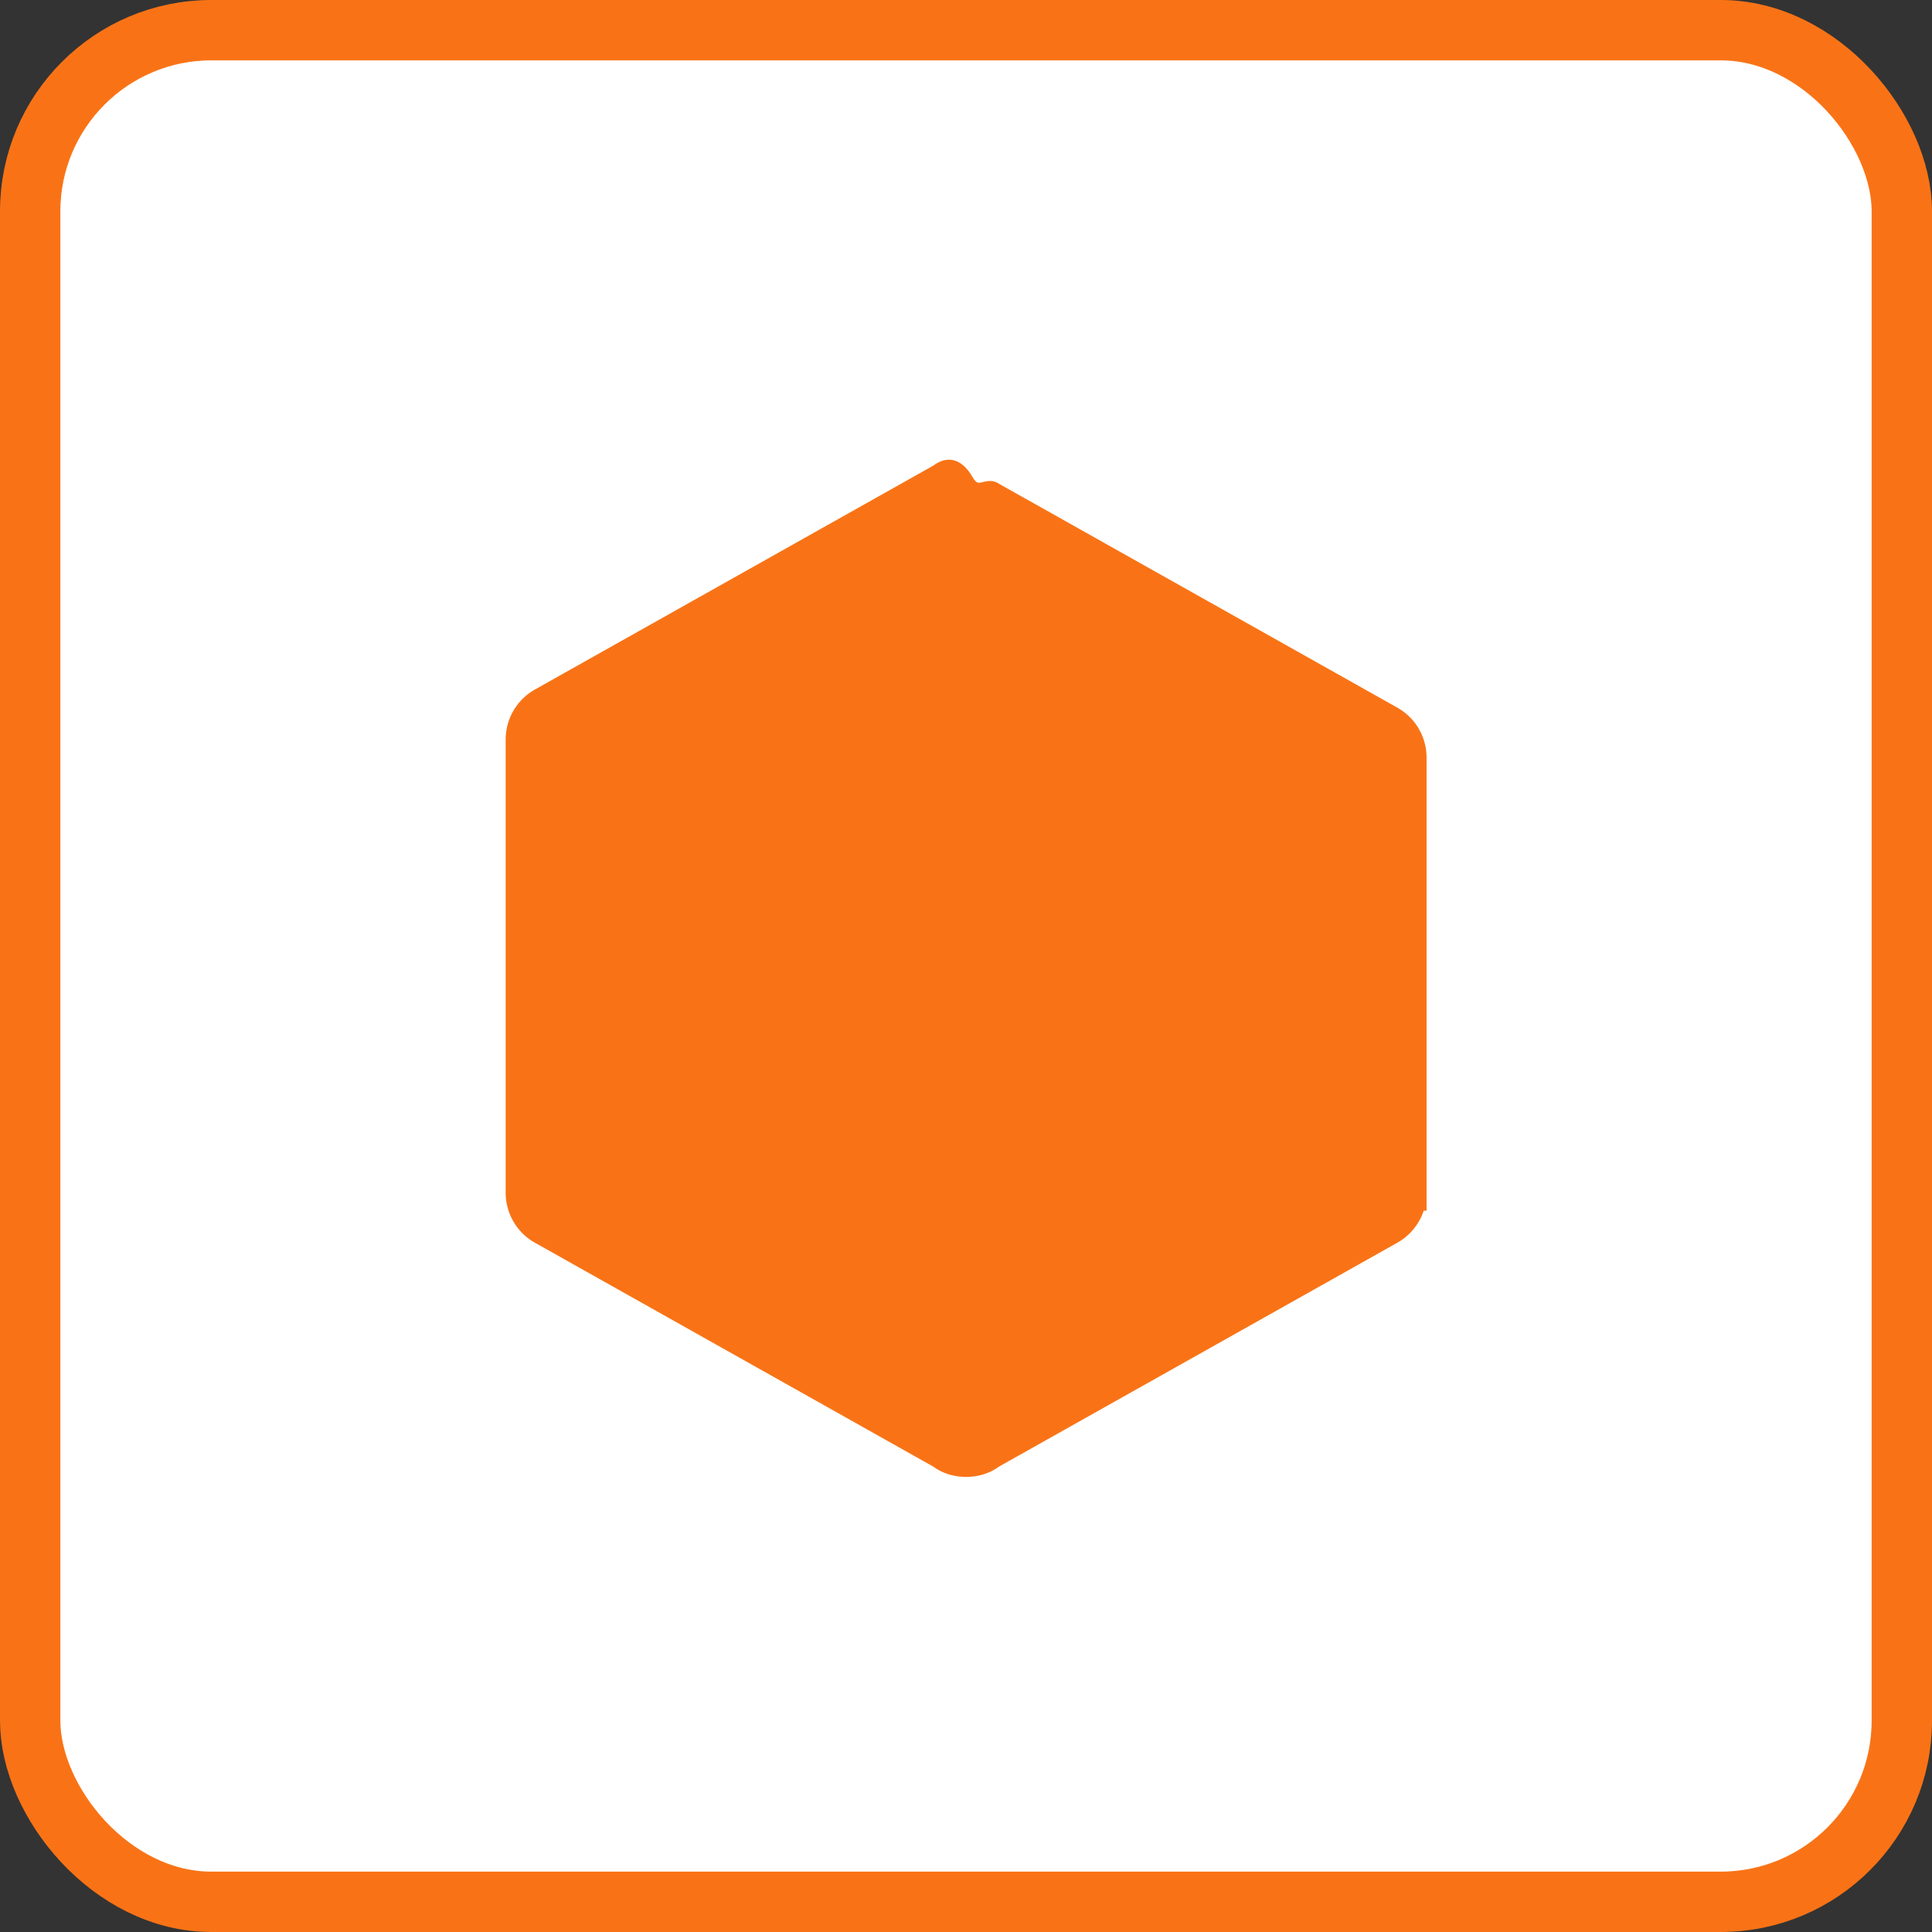 <svg width="64" height="64" viewBox="0 0 64 64" fill="none" xmlns="http://www.w3.org/2000/svg">
  <rect x="0" y="0" width="64" height="64" fill="#333333" stroke="none"/>
  <rect x="1" y="1" width="62" height="62" rx="6" fill="white" stroke="#F97316" stroke-width="2"/>
  <g transform="translate(12 12) scale(1.667)">
    <path d="M21 16.5c0 0.38-0.21 0.71-0.53 0.88l-7.9 4.44c-0.16 0.12-0.36 0.18-0.57 0.18s-0.41-0.06-0.57-0.18l-7.9-4.44A0.991 0.991 0 0 1 3 16.5v-9c0-0.38 0.21-0.71 0.53-0.88l7.9-4.44c0.16-0.12 0.36-0.18 0.57 0.18s0.41 0.06 0.57 0.18l7.9 4.44c0.32 0.17 0.53 0.5 0.53 0.88v9z"
          fill="#F97316" 
          stroke="#F97316" 
          stroke-width="0.3"/>
  </g>
</svg> 